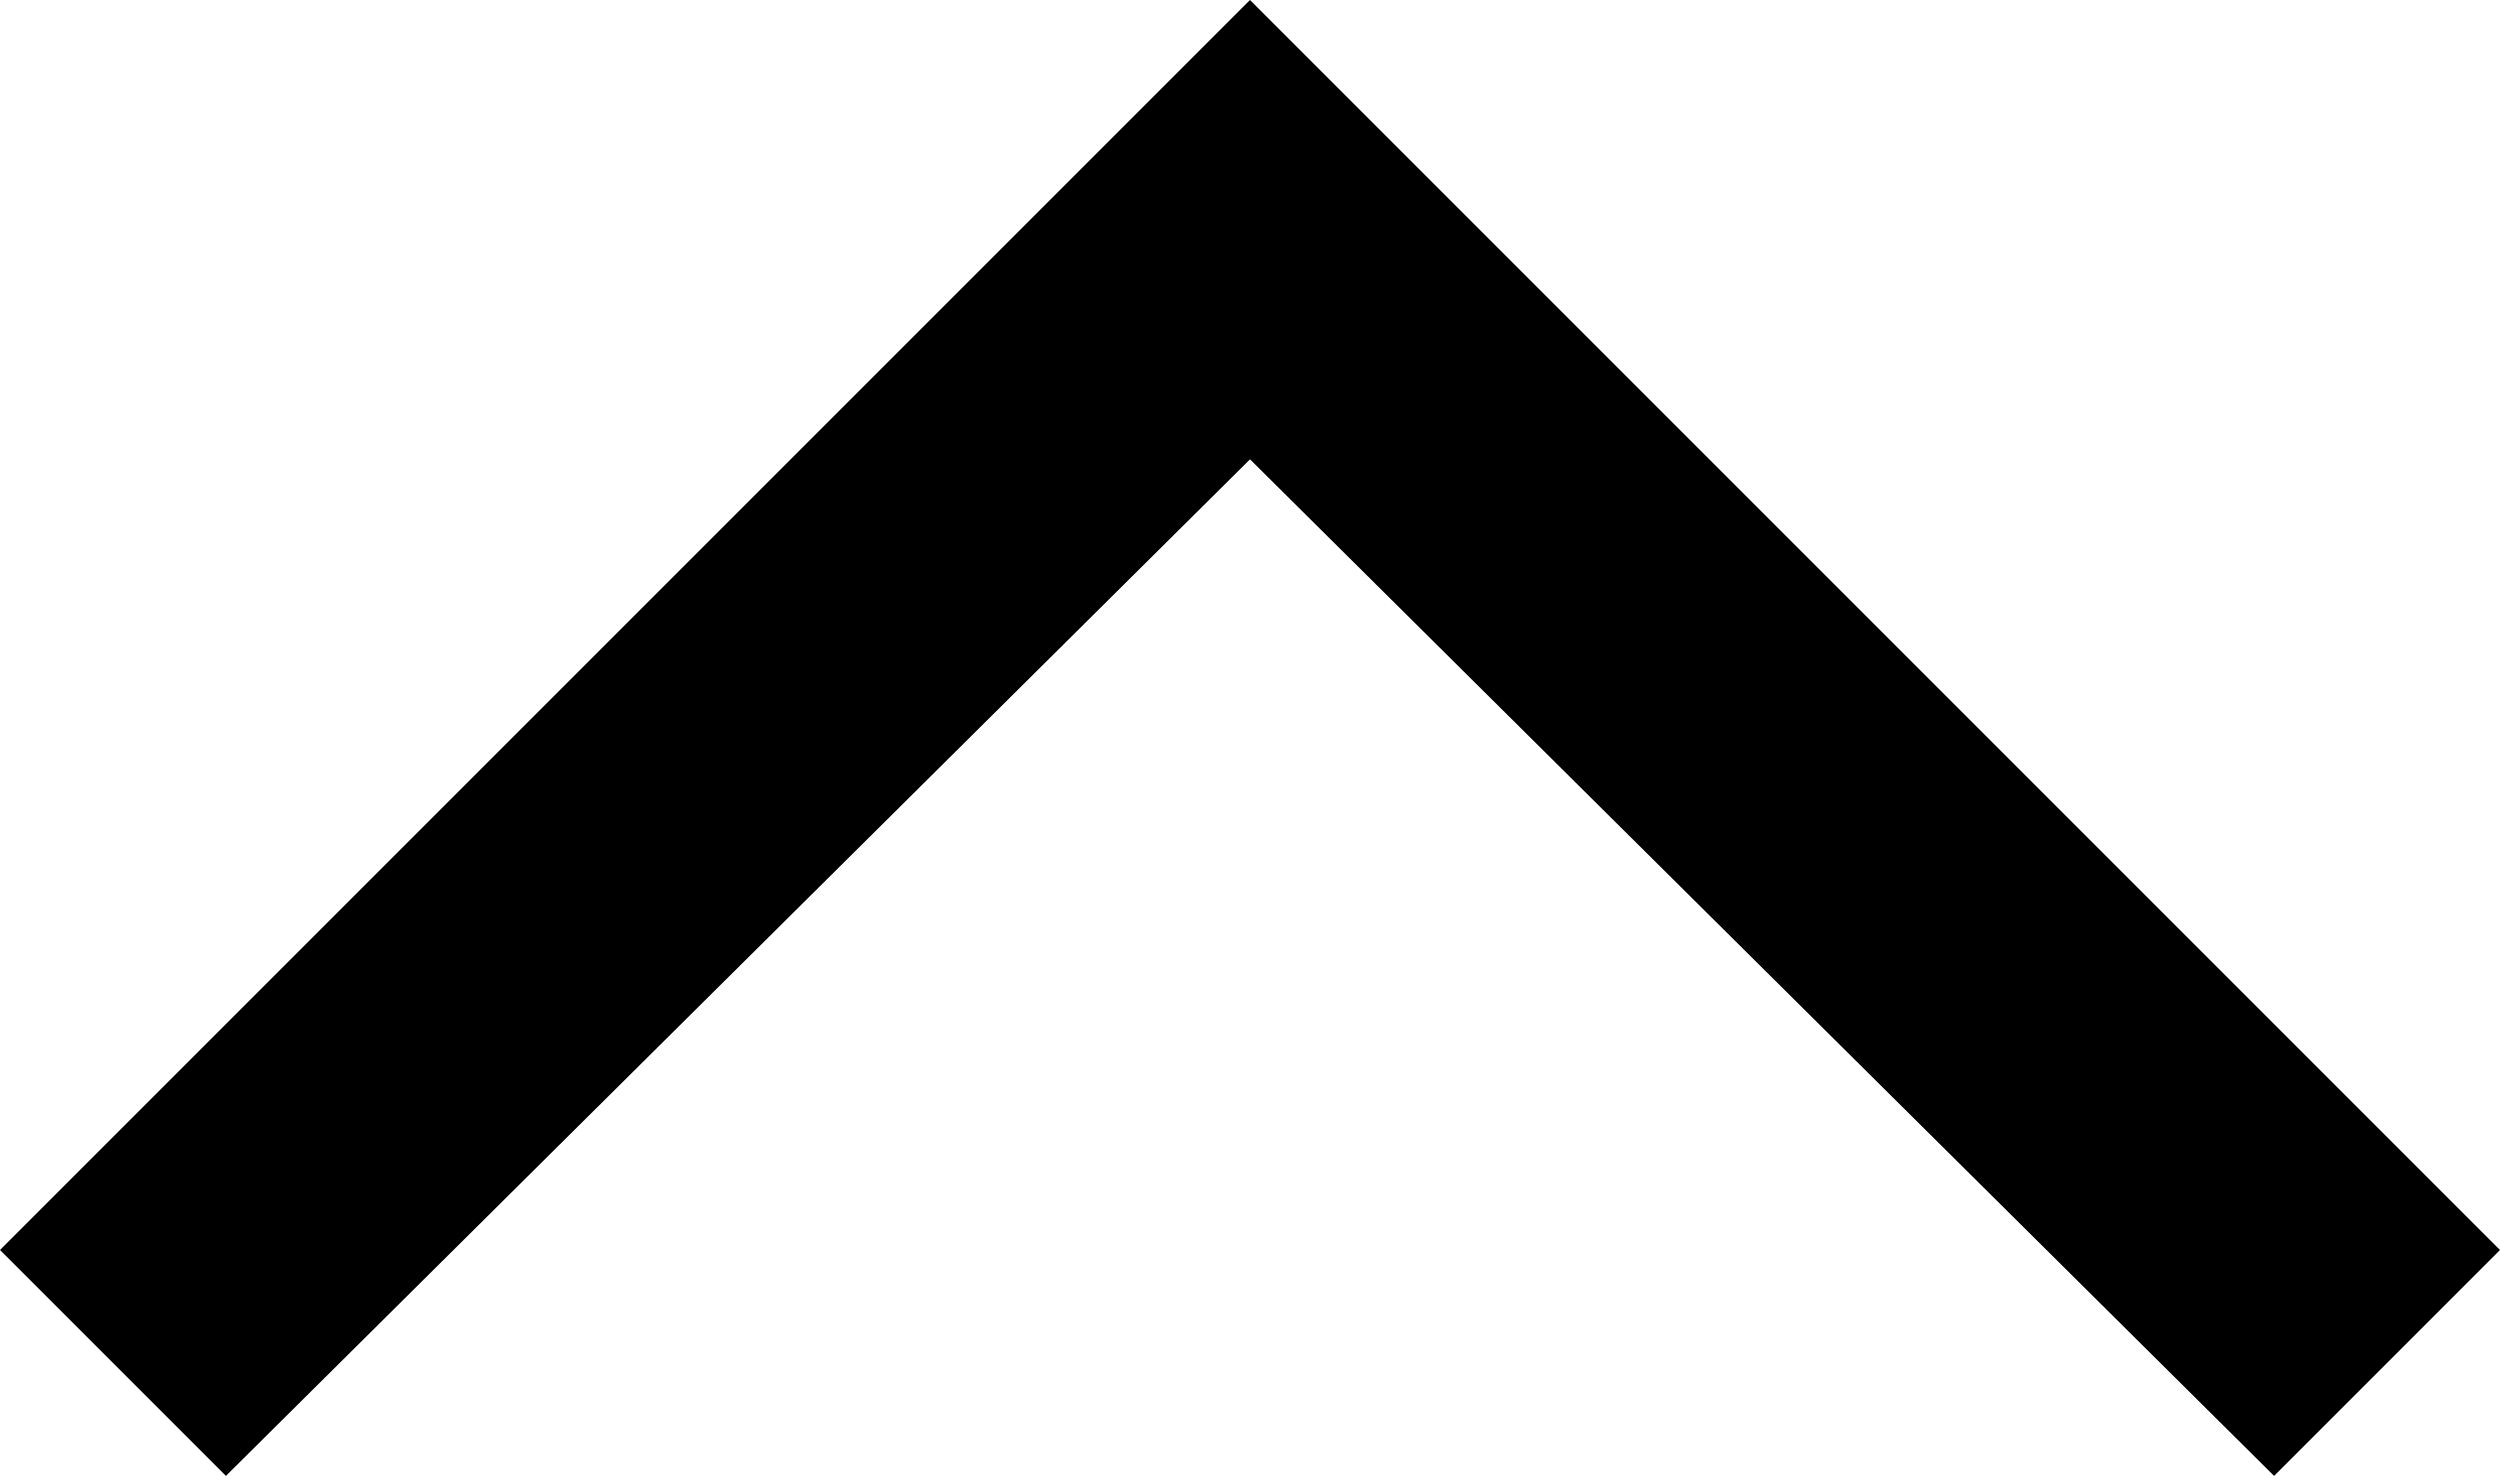 <svg xmlns="http://www.w3.org/2000/svg" viewBox="90 167 332 196">
      <g transform="scale(1 -1) translate(0 -530)">
        <path d="M422 197 392 167 256 302 120 167 90 197 256 363Z" />
      </g>
    </svg>